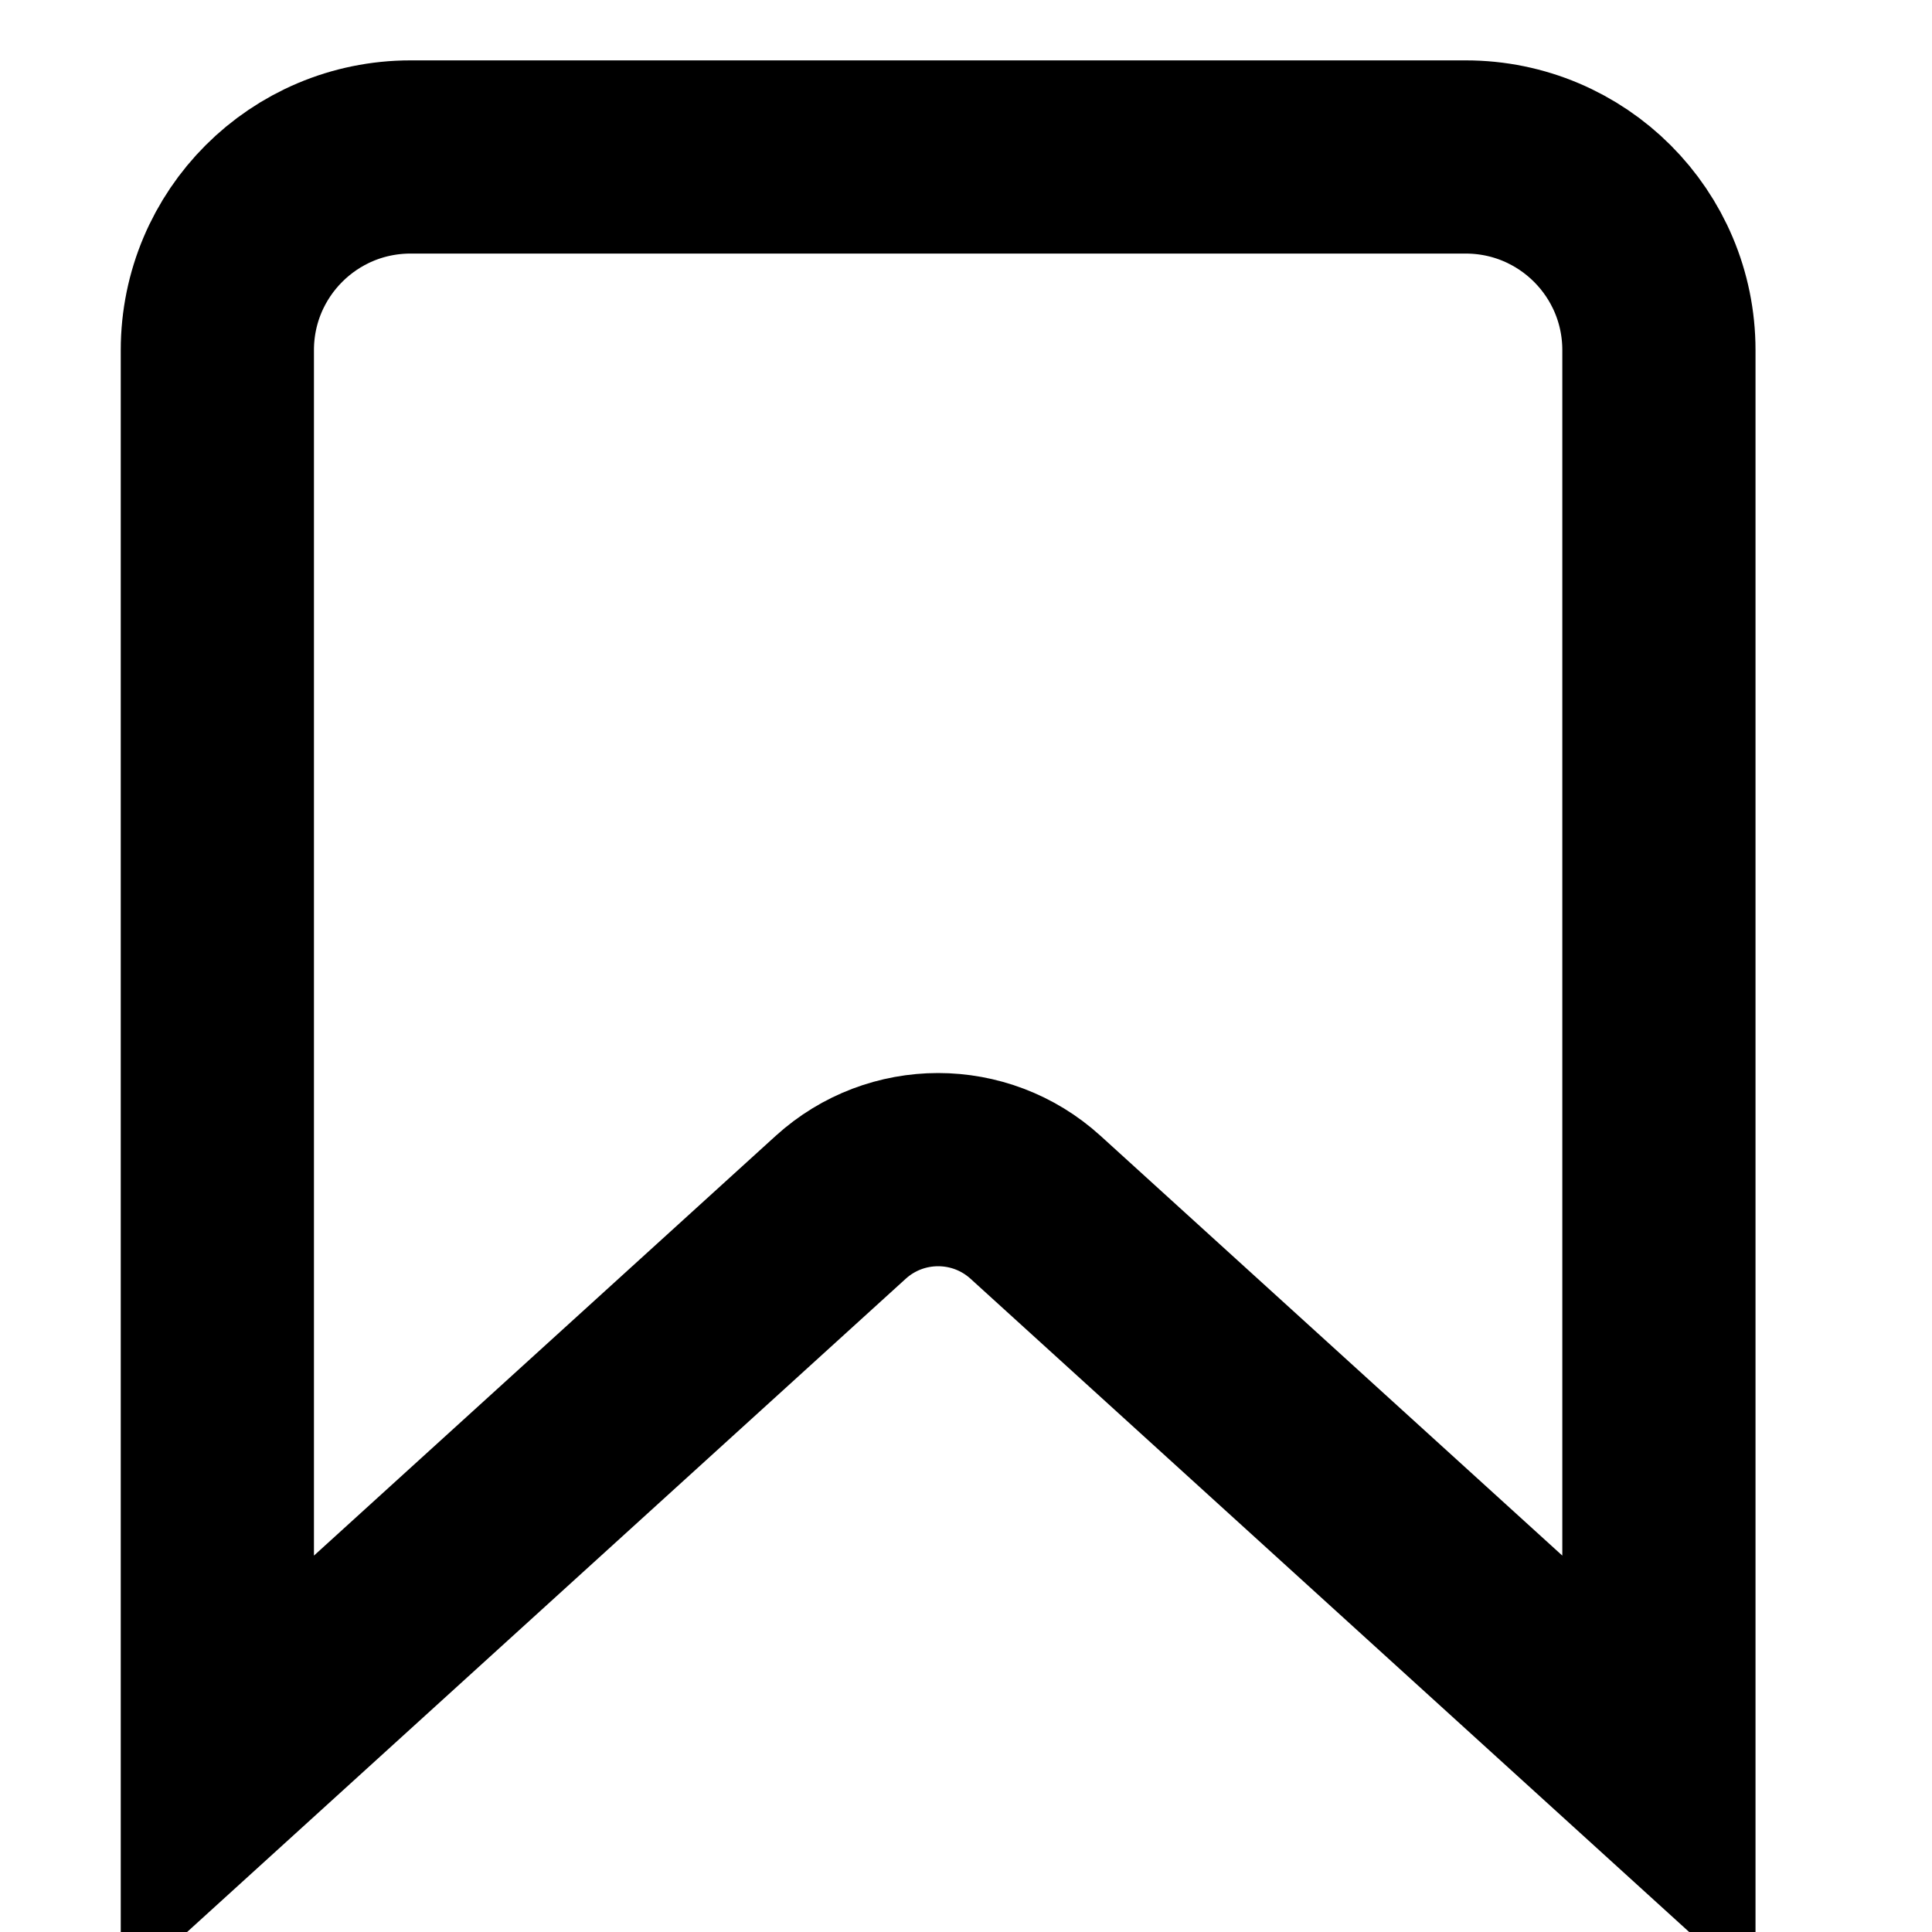 <svg width="20" height="20" viewBox="0 0 20 20" fill="none" xmlns="http://www.w3.org/2000/svg">
<g clip-path="url(#clip0)">
<path d="M4.25 1.625H15.173C16.278 1.625 17.173 2.52 17.173 3.625V18.364L10.72 12.498C10.148 11.978 9.275 11.978 8.703 12.498L2.25 18.364V3.625C2.25 2.52 3.145 1.625 4.25 1.625Z" stroke="black" stroke-width="2"/>
</g>
<defs>
<clipPath id="clip0">
<rect width="20" height="20" fill="white"/>
</clipPath>
</defs>
</svg>
